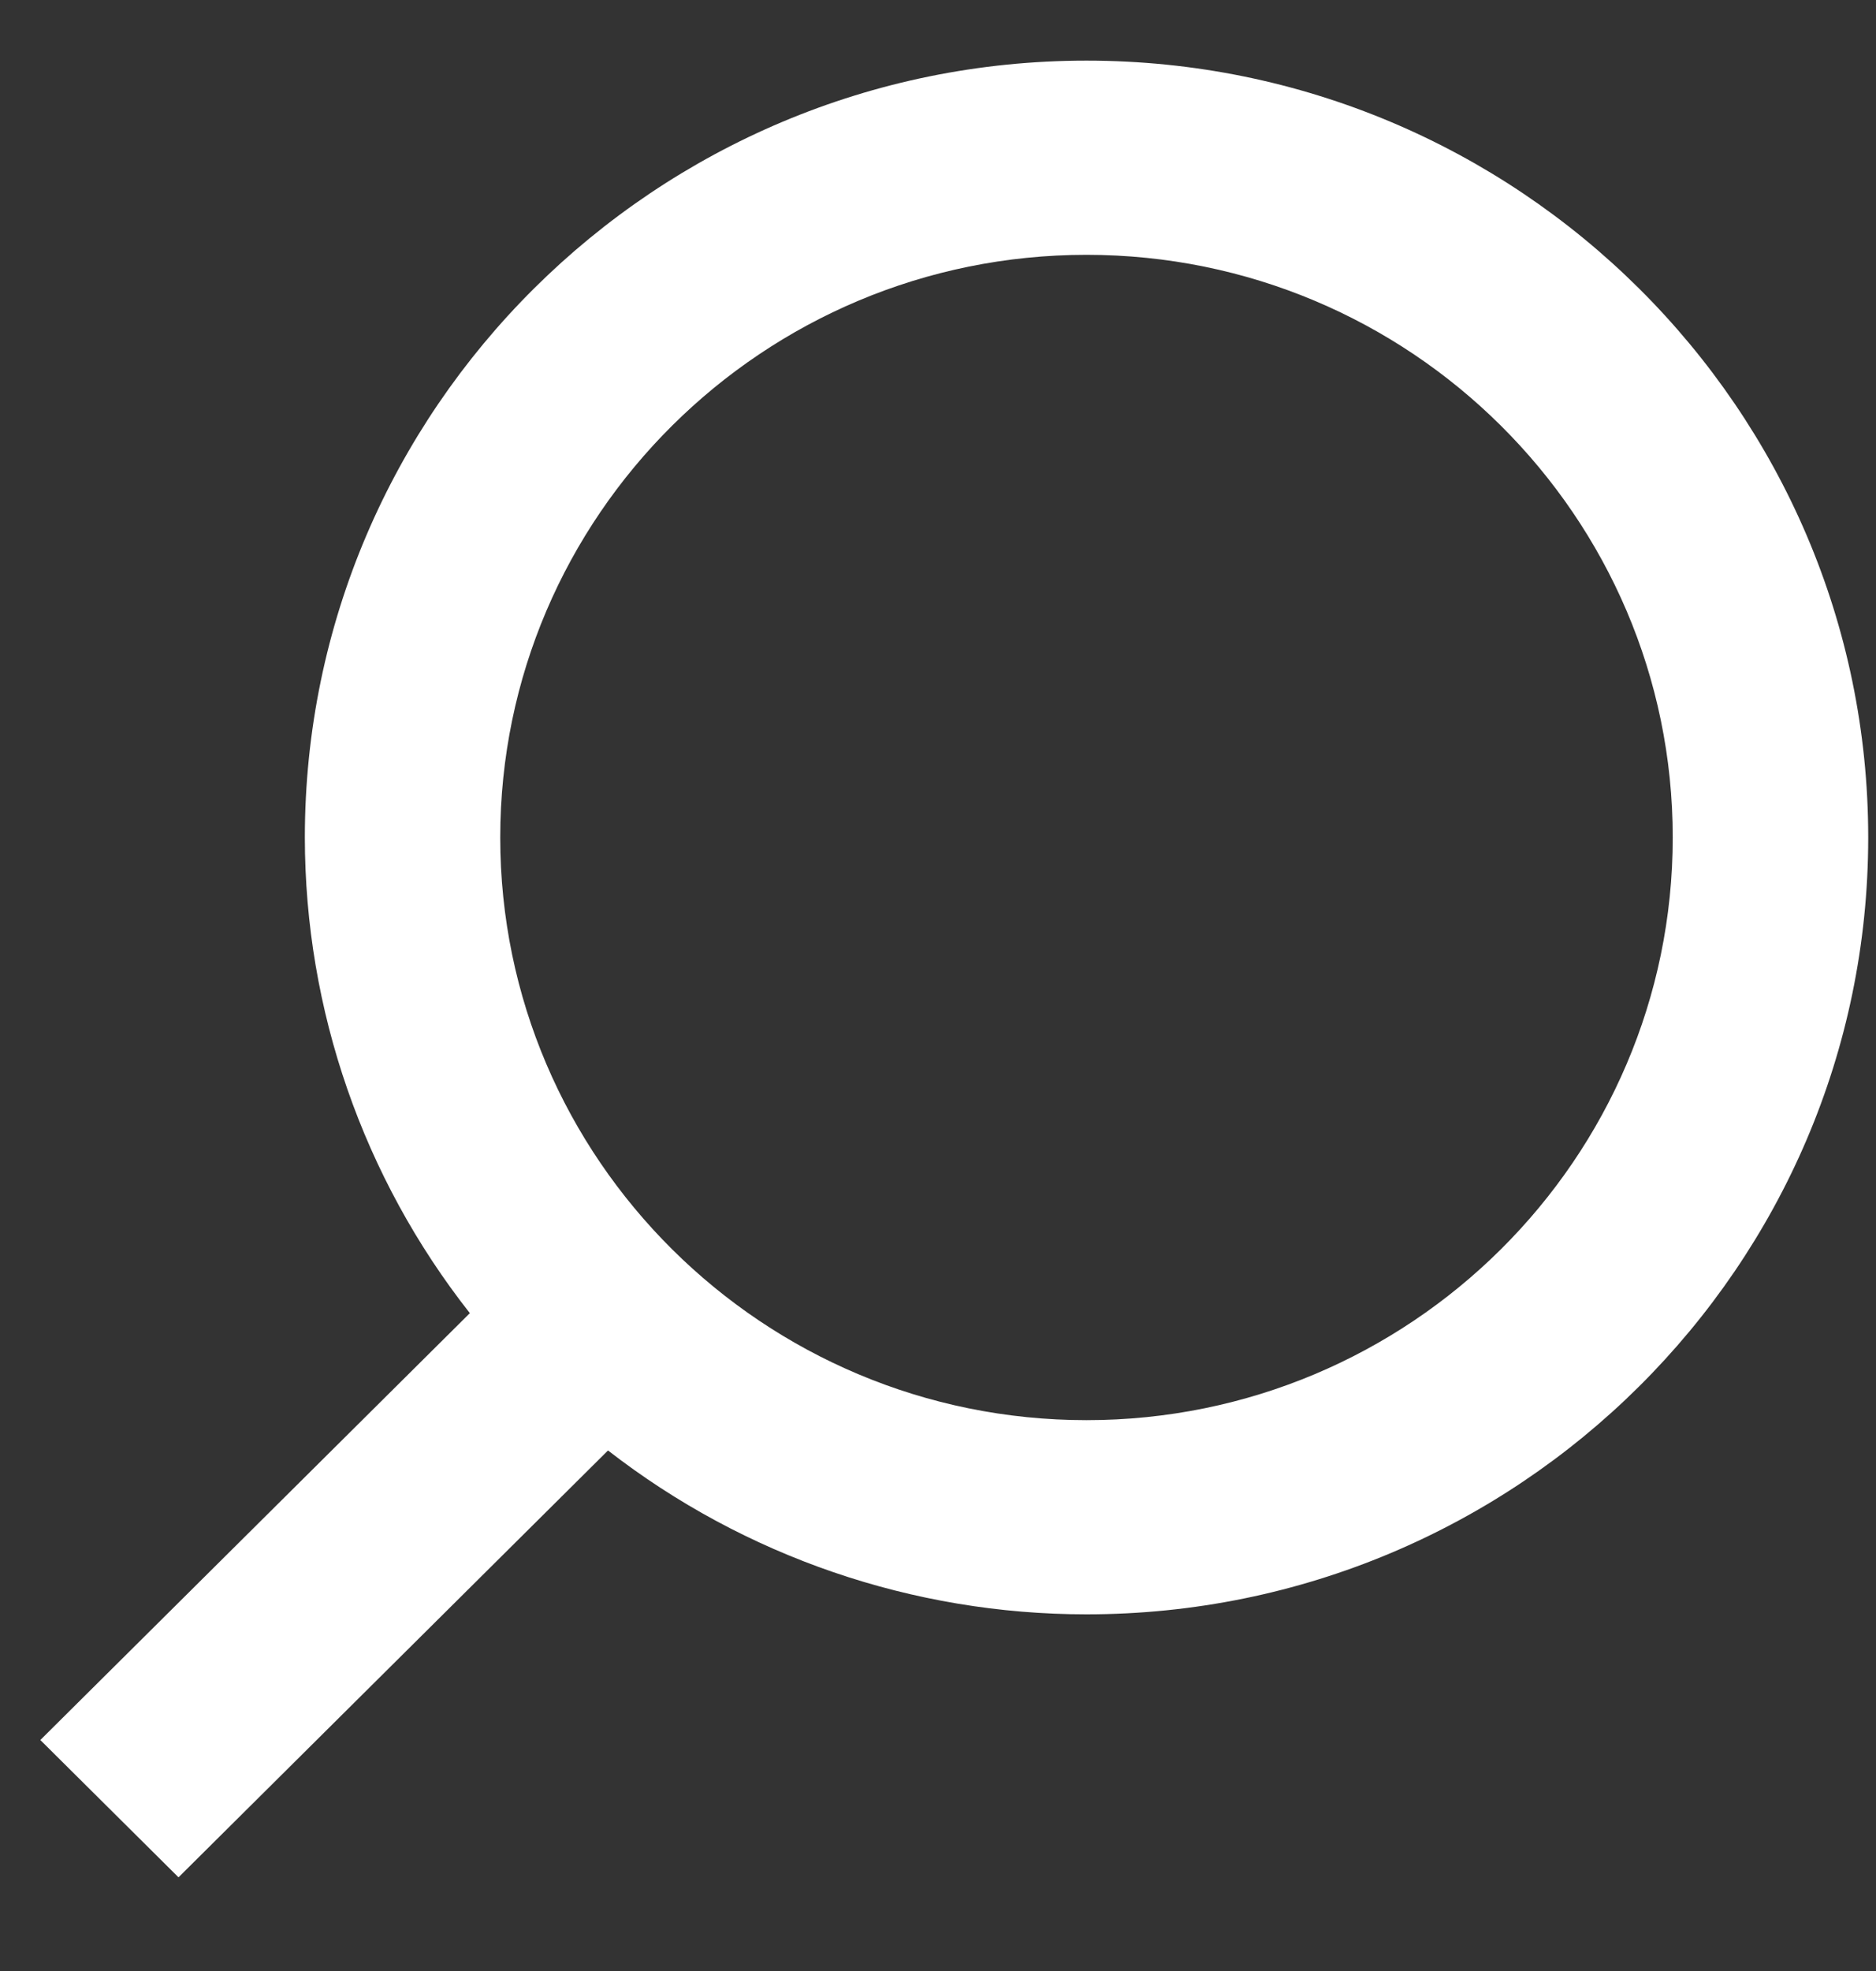 <svg width="20" height="21" viewBox="0 0 20 21" fill="none" xmlns="http://www.w3.org/2000/svg">
<rect x="0" y="0" width="20" height="21" fill="#333333" stroke="none"/>
<path d="M11.583 17.2C9.734 17.2 7.939 16.585 6.482 15.454L1.903 20.002L0.43 18.539L5.009 13.991C3.87 12.544 3.251 10.76 3.25 8.923C3.25 4.359 6.989 0.646 11.583 0.646C16.178 0.646 19.917 4.359 19.917 8.923C19.917 13.487 16.178 17.2 11.583 17.2ZM11.583 2.715C8.137 2.715 5.333 5.499 5.333 8.923C5.333 12.347 8.137 15.131 11.583 15.131C15.03 15.131 17.833 12.347 17.833 8.923C17.833 5.499 15.03 2.715 11.583 2.715Z" fill="white"/>
</svg>
